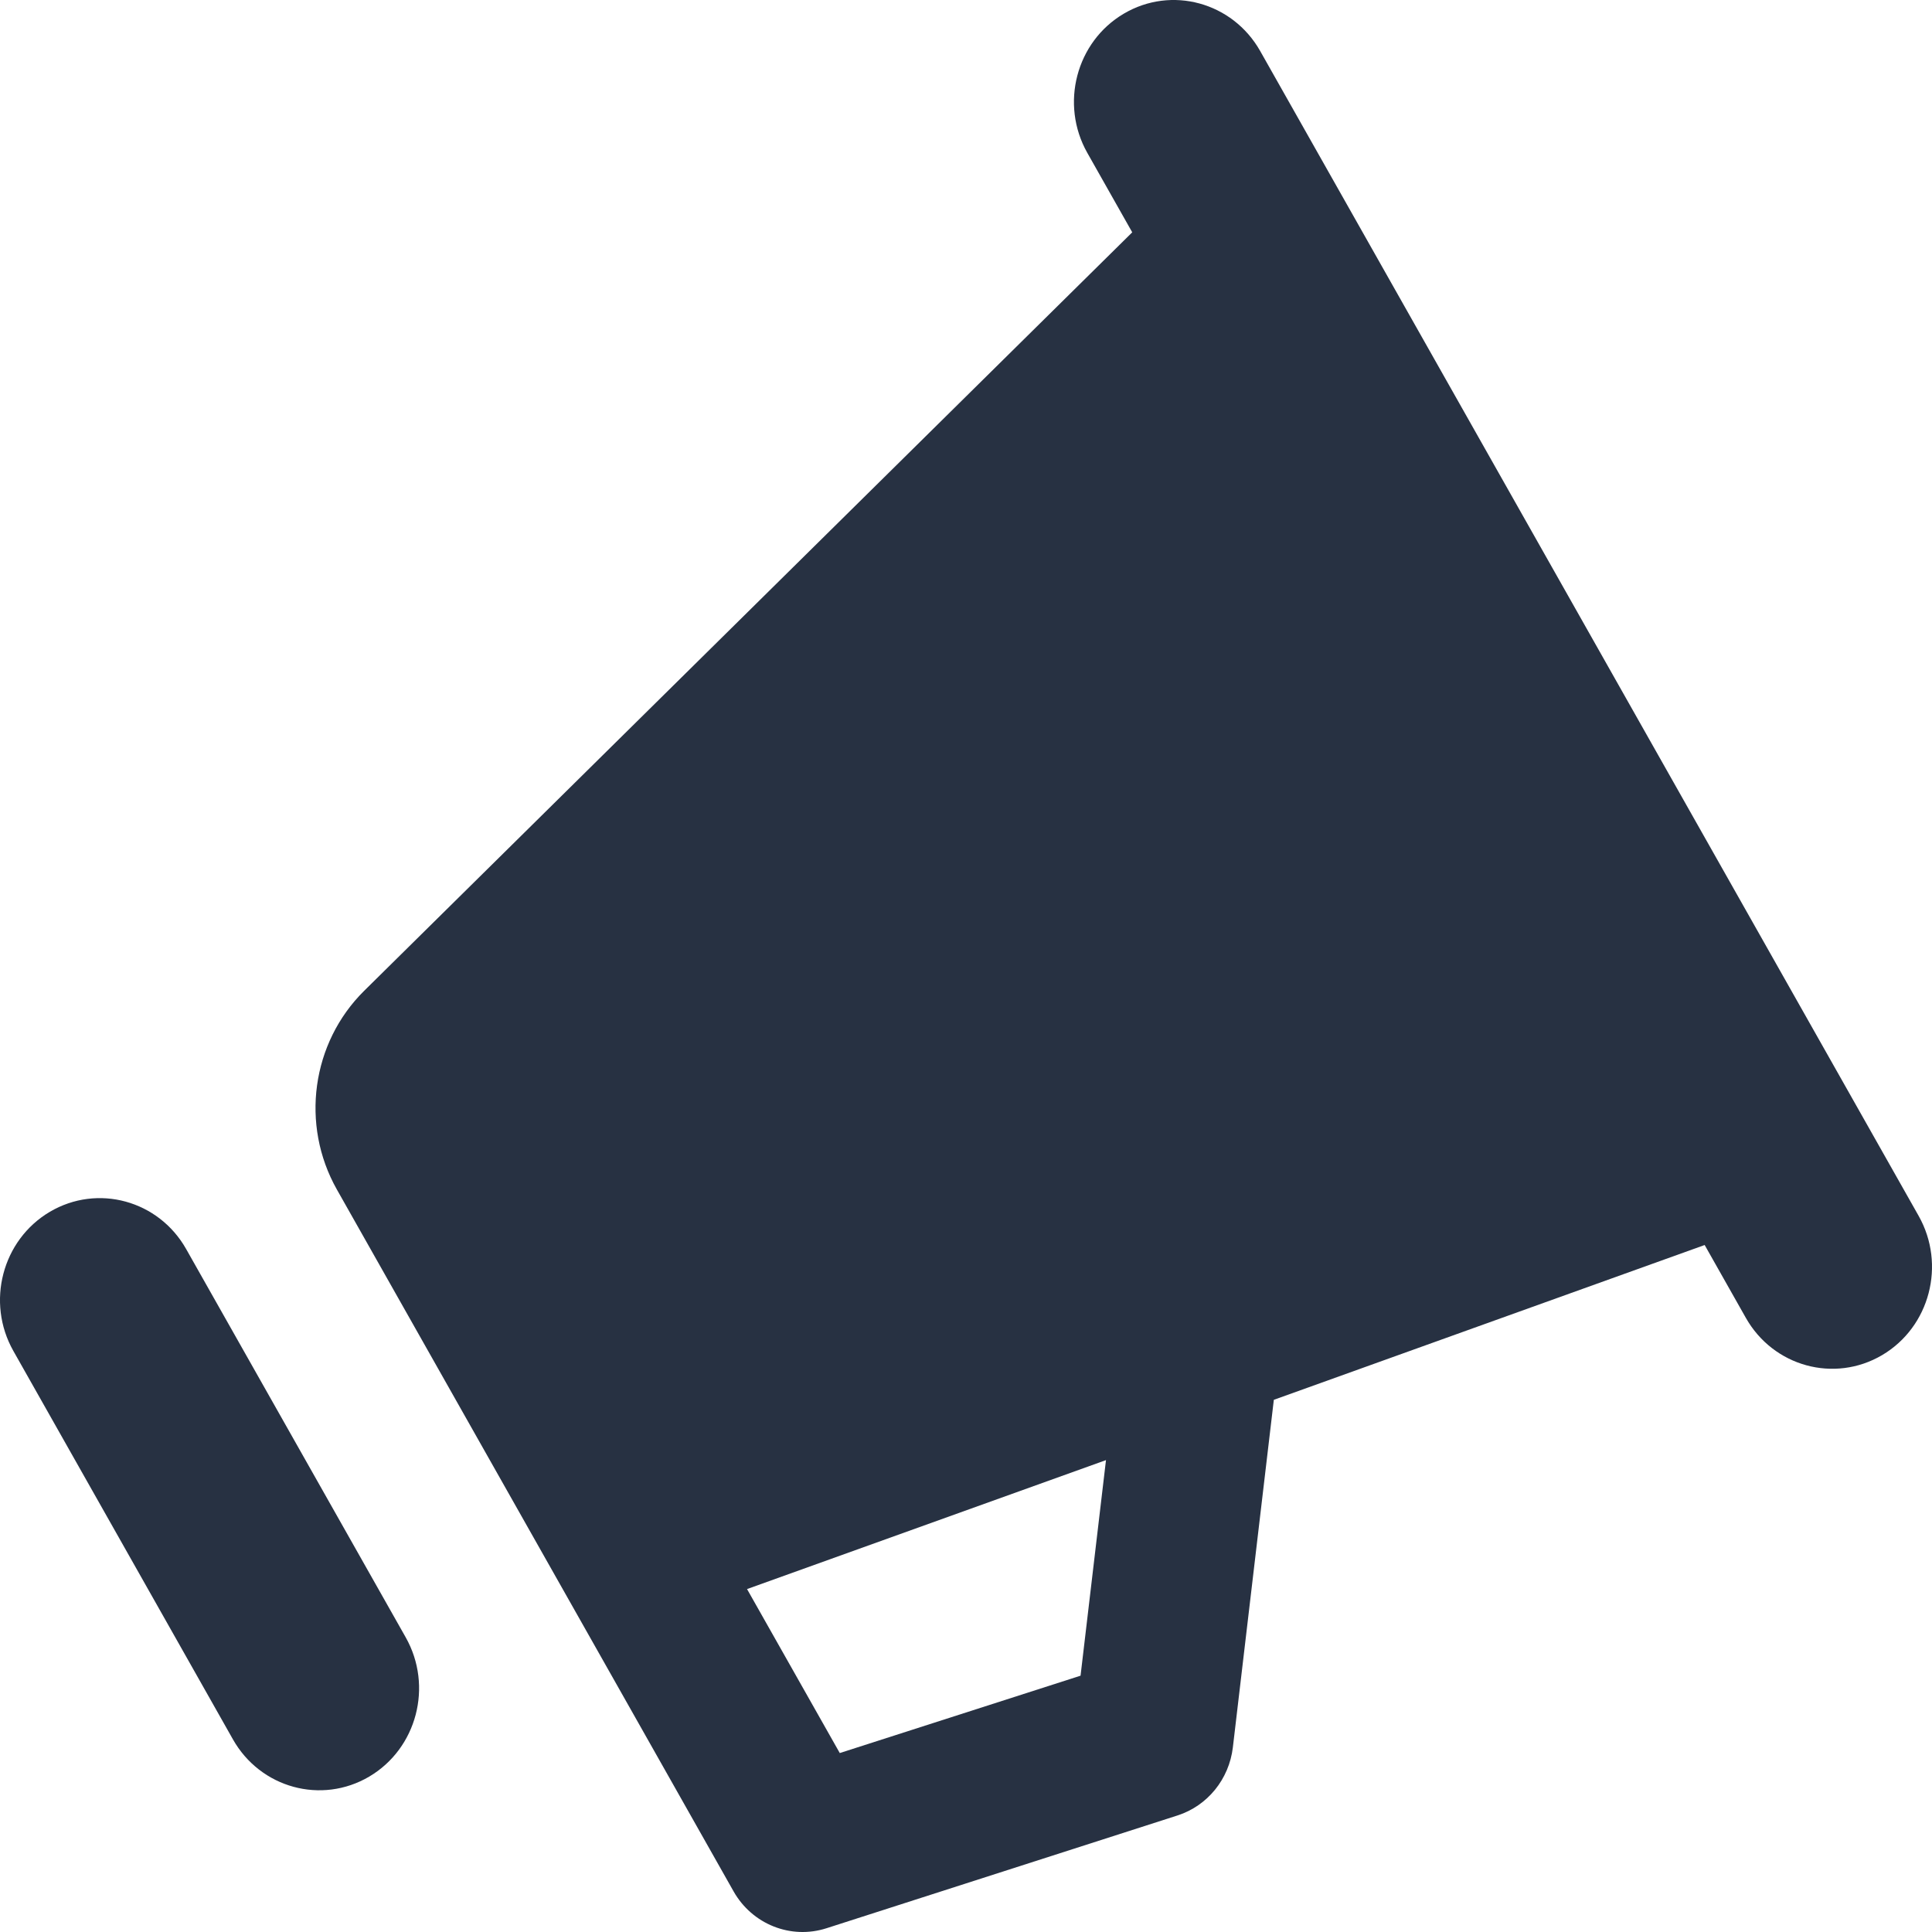 <svg width="24" height="24" viewBox="0 0 24 24" fill="none" xmlns="http://www.w3.org/2000/svg">
<path fill-rule="evenodd" clip-rule="evenodd" d="M13.96 0.17C13.368 0.519 13.165 1.294 13.507 1.899L14.065 2.886L4.524 12.308C3.87 12.954 3.73 13.972 4.185 14.777L9.112 23.494C9.344 23.905 9.825 24.096 10.268 23.953L14.628 22.552C15 22.432 15.268 22.102 15.315 21.707L15.824 17.389L21.176 15.466L21.687 16.37C22.029 16.976 22.787 17.183 23.38 16.834C23.973 16.484 24.176 15.71 23.834 15.104L15.654 0.633C15.311 0.028 14.553 -0.18 13.96 0.17ZM13.739 18.138L9.28 19.74L10.432 21.777L13.423 20.816L13.739 18.138Z" fill="#273142"/>
<path d="M0.62 15.053C0.027 15.403 -0.176 16.177 0.166 16.782L2.893 21.606C3.235 22.212 3.993 22.419 4.586 22.07C5.179 21.72 5.382 20.946 5.04 20.34L2.313 15.517C1.971 14.911 1.213 14.704 0.62 15.053Z" fill="#273142"/>
</svg>
